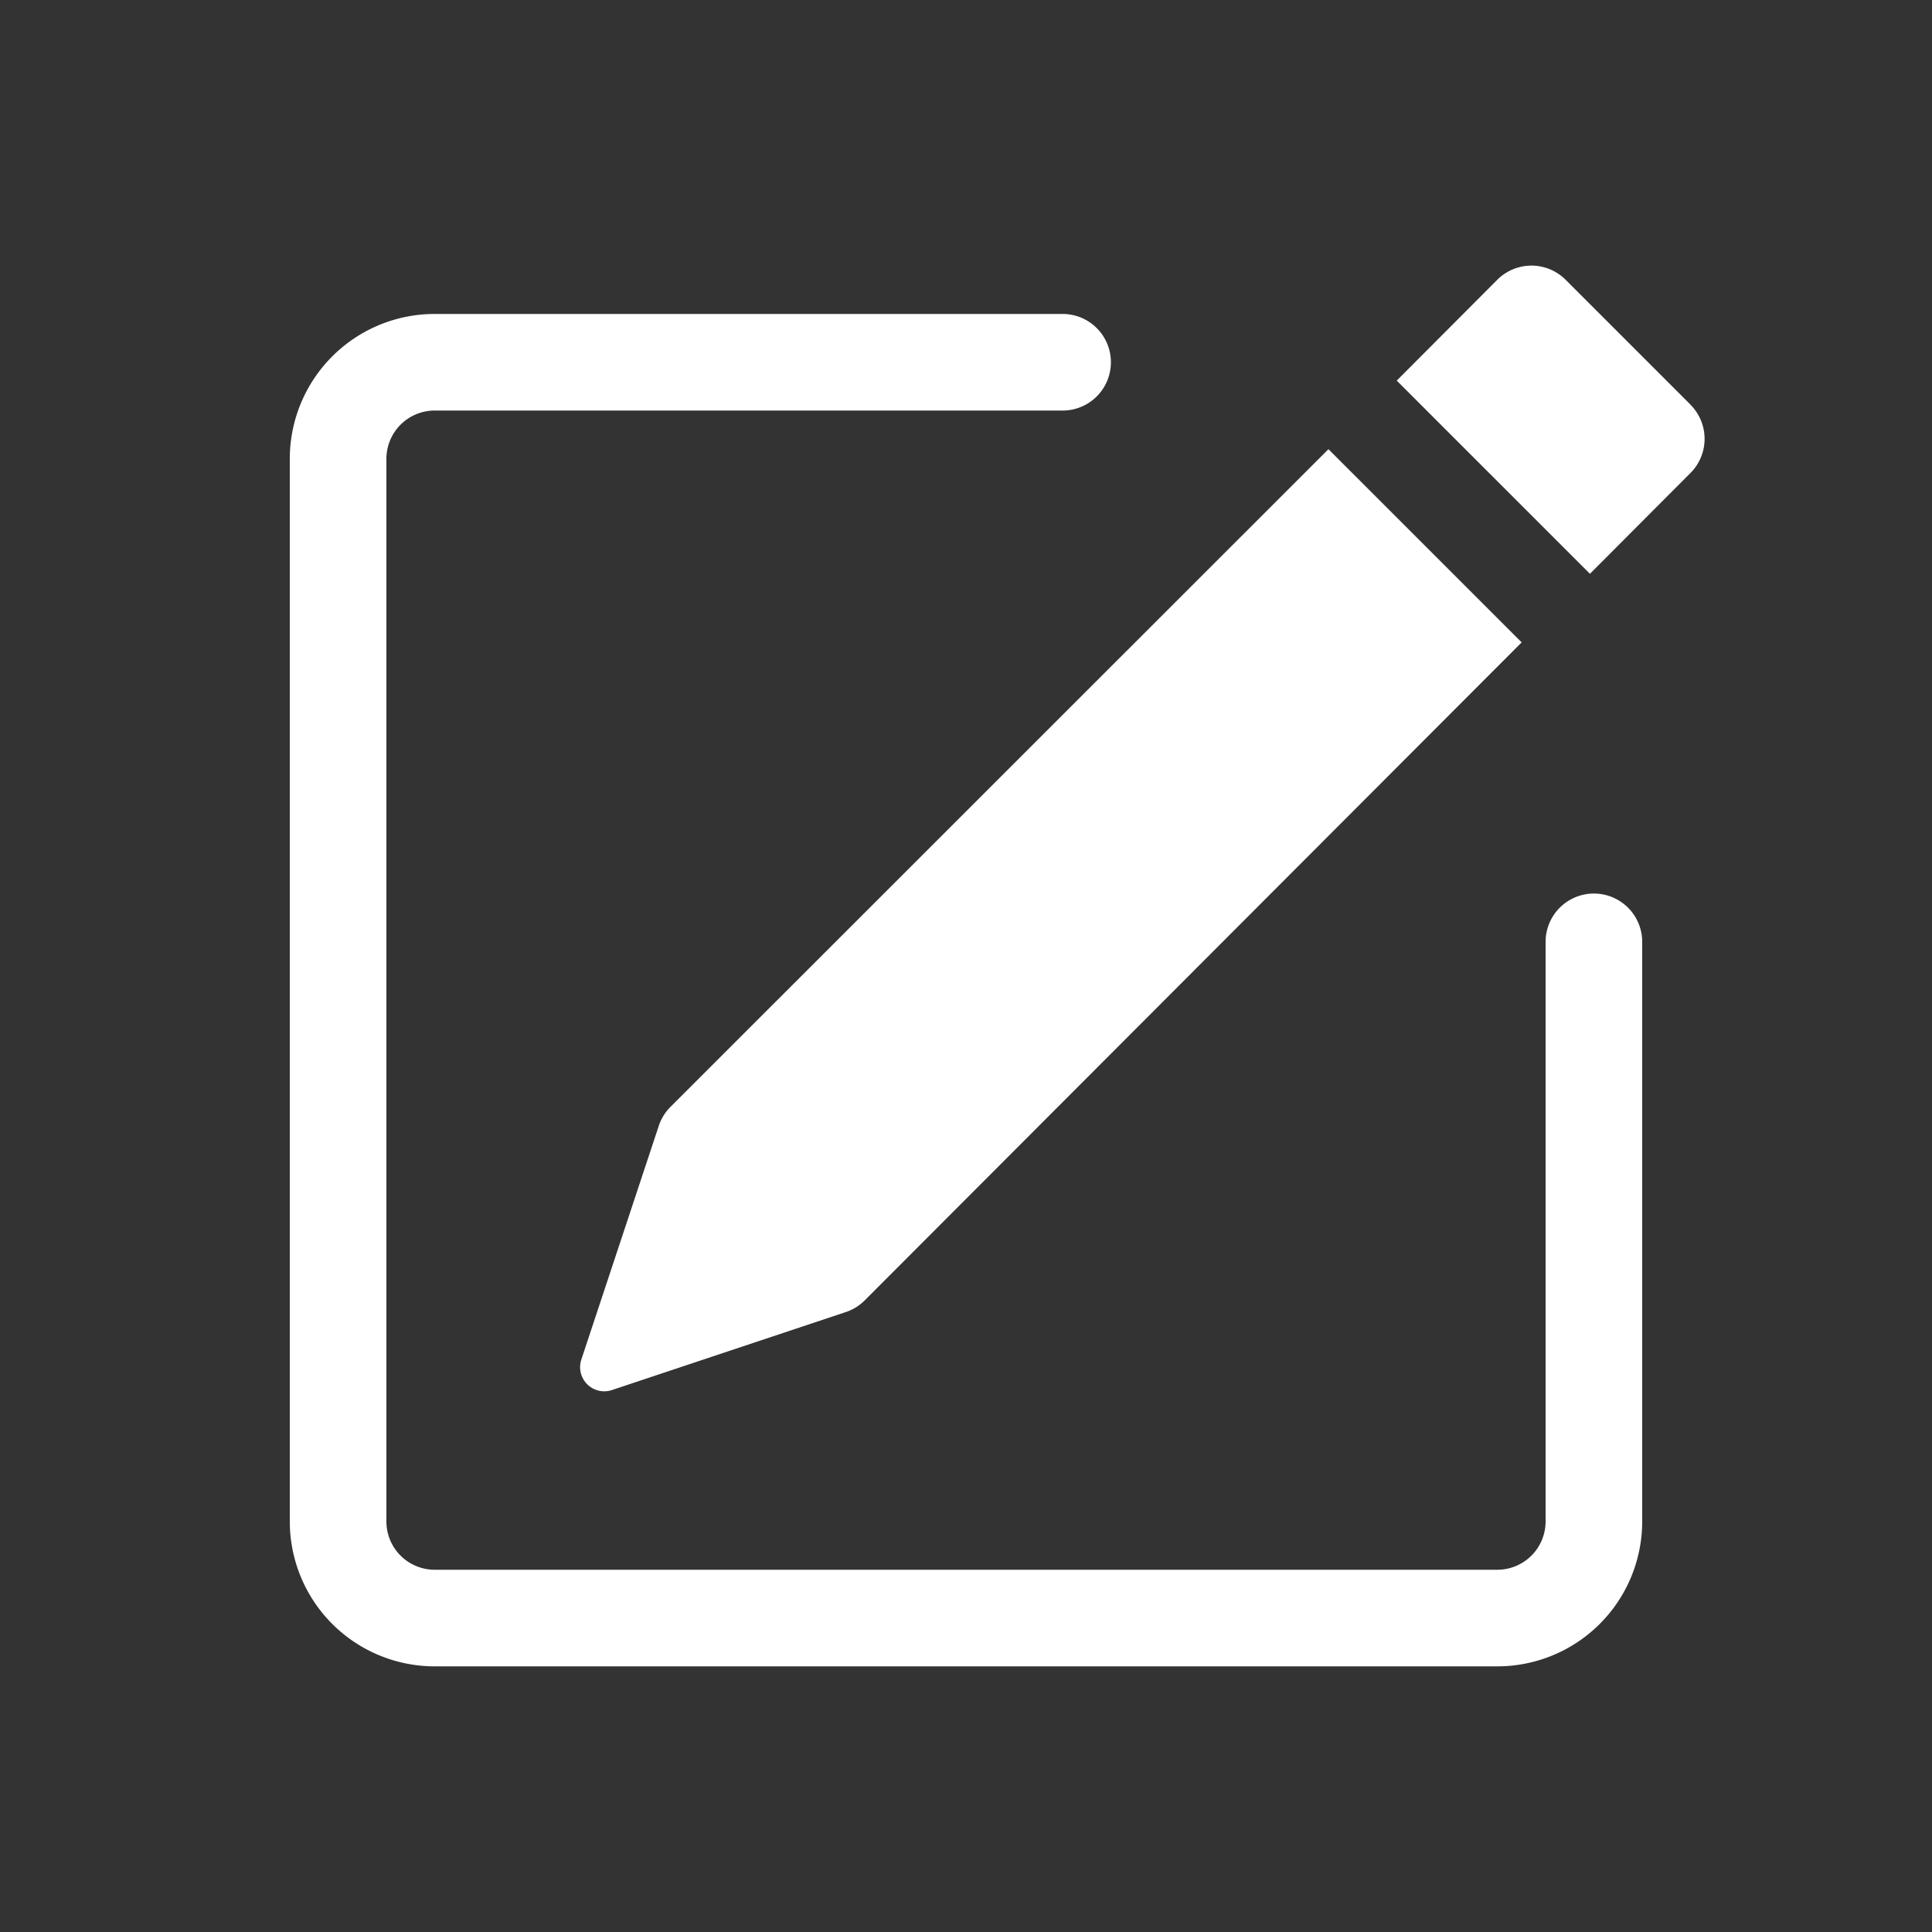 <svg xmlns="http://www.w3.org/2000/svg" width="20" height="20" viewBox="0 0 20 20">
  <rect x="0" y="0" width="20" height="20" fill="#333333" stroke="none"/>
  <g id="ic-edit" transform="translate(-1525 -905)">
    <g id="pencil-square" transform="translate(1527 907.25)">
      <path id="Path_2918" data-name="Path 2918" d="M15.5,1.94a.5.5,0,0,1,0,.706L14.459,3.69l-2-2L13.5.646a.5.5,0,0,1,.707,0L15.5,1.939ZM13.752,4.4l-2-2L4.939,9.21a.5.5,0,0,0-.121.2l-.8,2.414a.25.25,0,0,0,.316.316l2.414-.805a.5.5,0,0,0,.2-.12L13.752,4.4Z" fill="#fff"/>
      <path id="Path_2919" data-name="Path 2919" d="M1,13.5A1.5,1.5,0,0,0,2.5,15h11A1.5,1.5,0,0,0,15,13.5v-6a.5.5,0,0,0-1,0v6a.5.5,0,0,1-.5.5H2.5a.5.5,0,0,1-.5-.5V2.5A.5.5,0,0,1,2.5,2H9A.5.5,0,0,0,9,1H2.5A1.5,1.5,0,0,0,1,2.5Z" fill="#fff" fill-rule="evenodd"/>
    </g>
    <rect id="Rectangle_1097" data-name="Rectangle 1097" width="20" height="20" transform="translate(1525 905)" fill="none"/>
  </g>
</svg>
